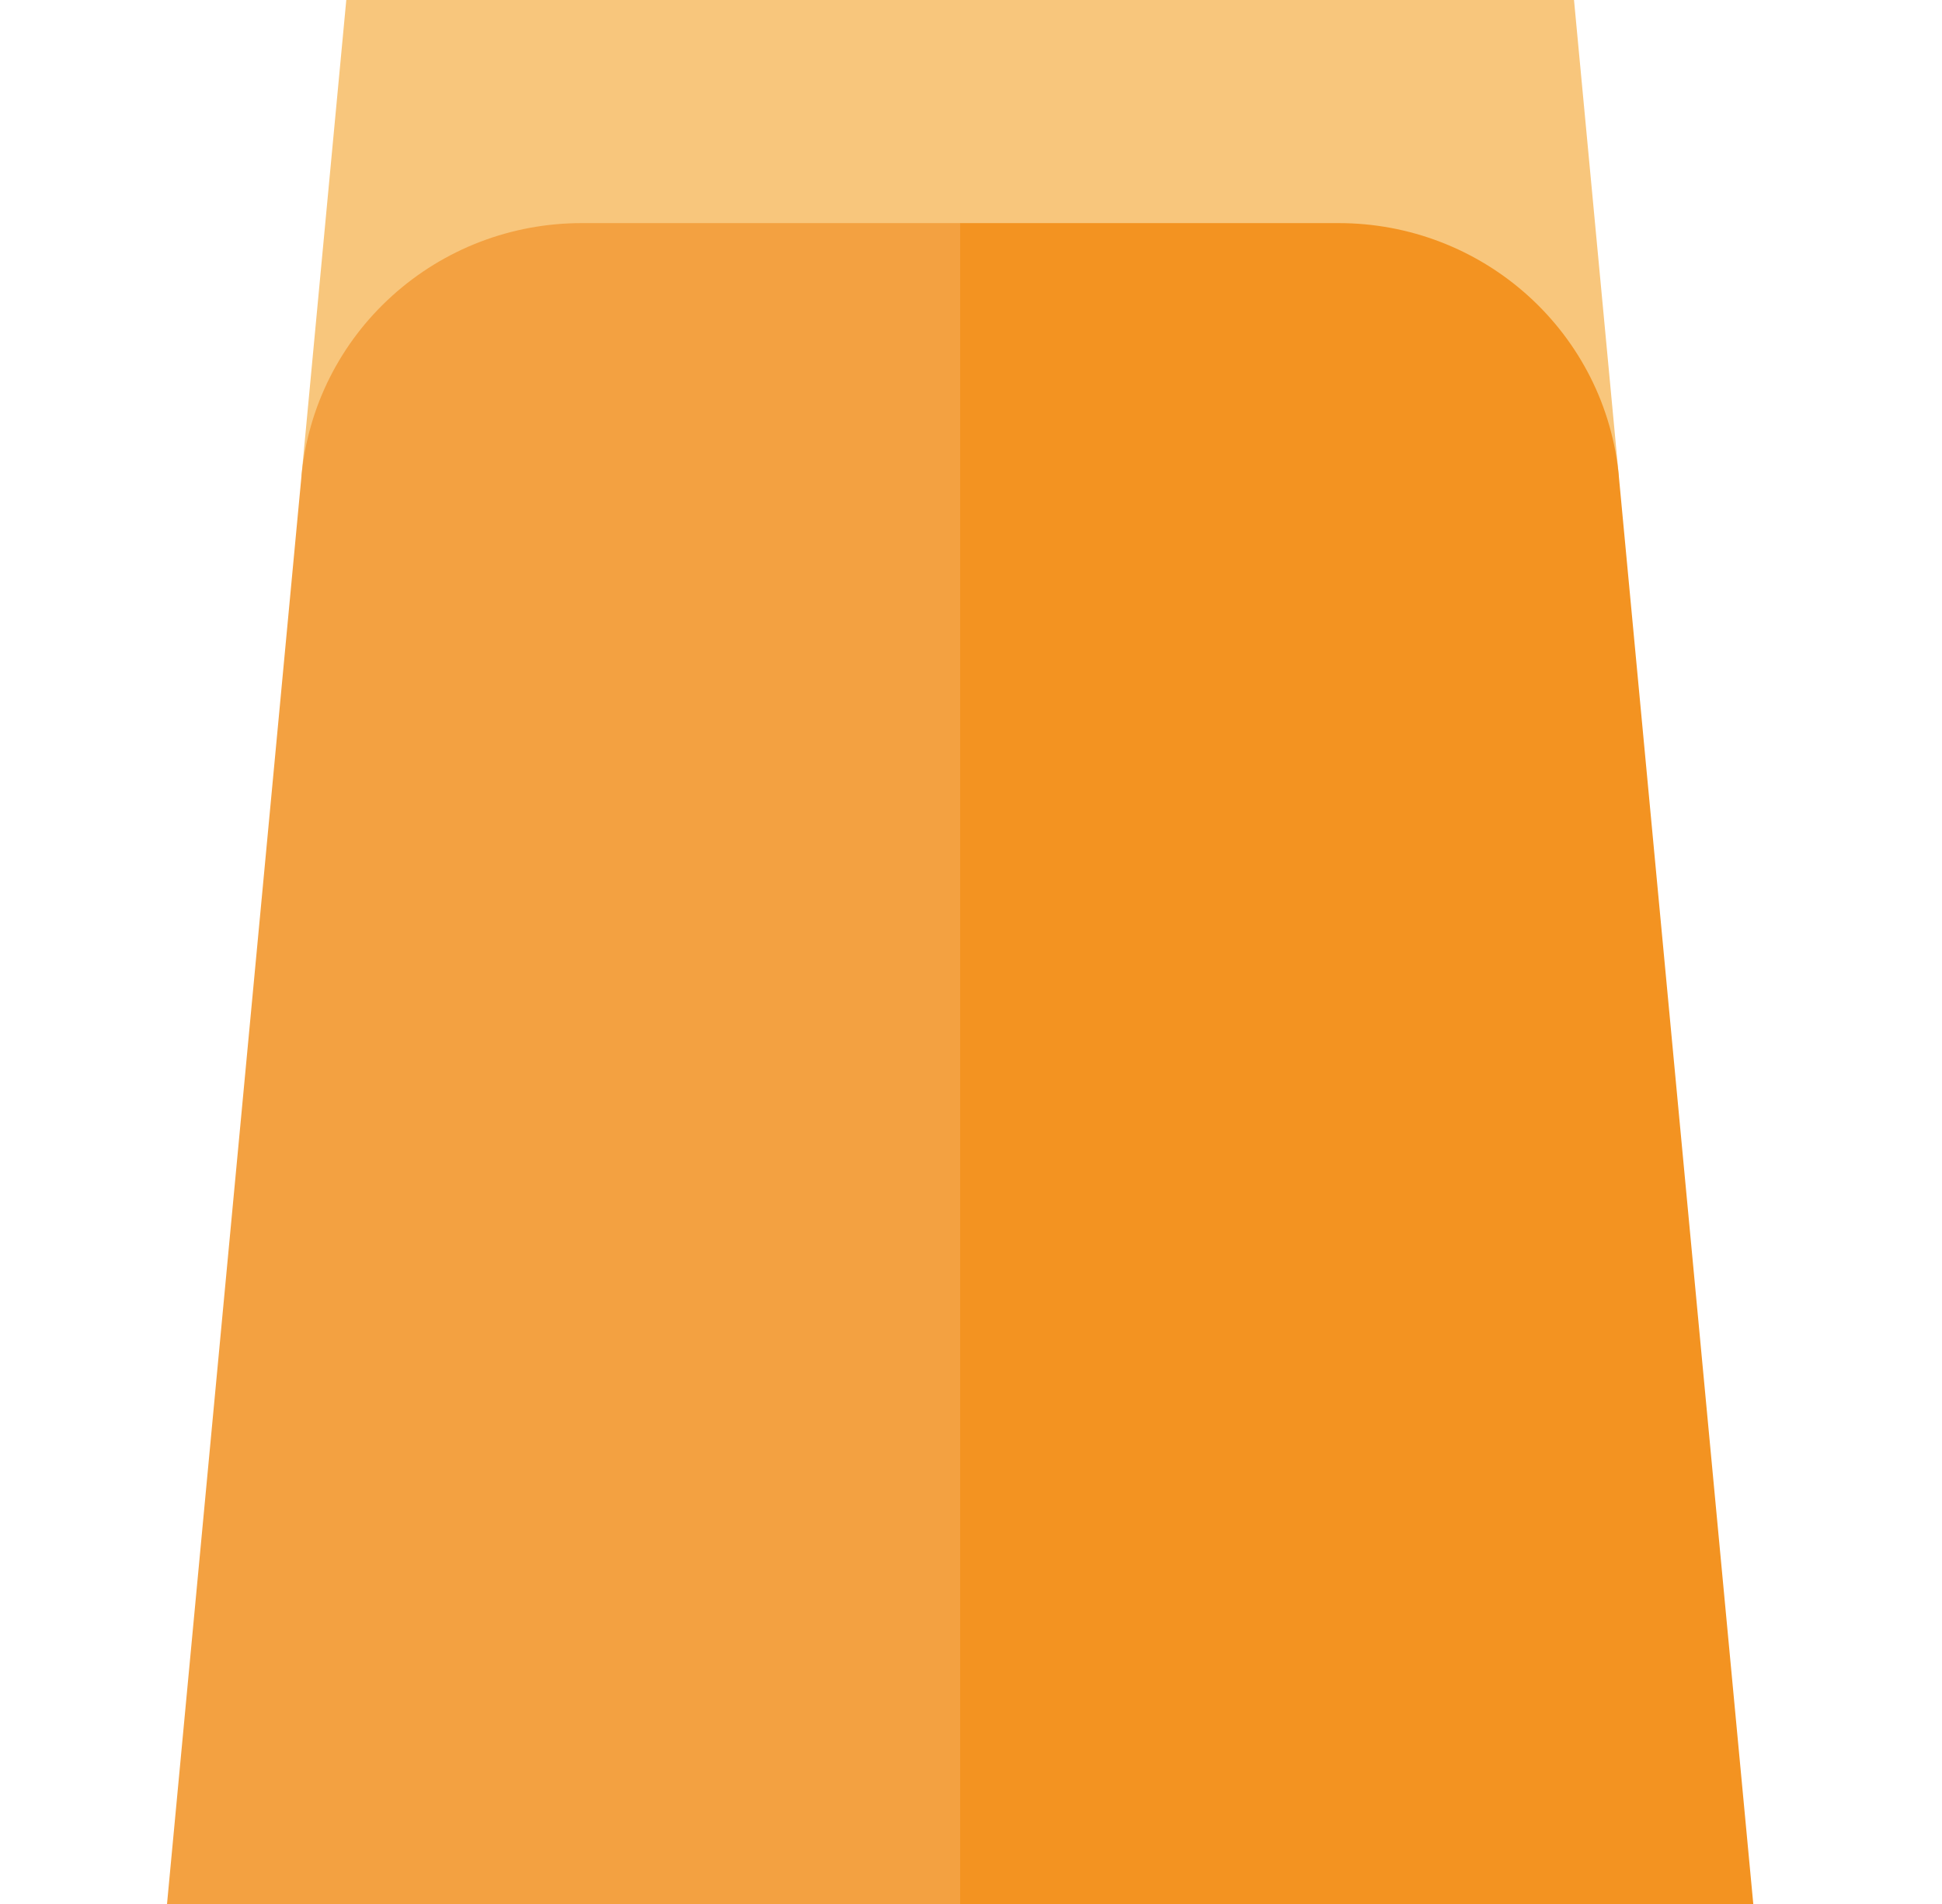 <svg width="51" height="50" viewBox="0 0 51 50" fill="none" xmlns="http://www.w3.org/2000/svg">
<path d="M19.305 12.503L25.215 1.14441e-05H41.336L42.513 12.503H19.305Z" fill="#F8C67C"/>
<path d="M7.917 12.503L9.094 1.14441e-05H25.215V12.503H7.917Z" fill="#F8C67C"/>
<path d="M25.215 50L19.305 27.93L25.215 5.859H35.158C37.002 5.859 38.769 6.538 40.133 7.769C41.496 9.001 42.342 10.682 42.513 12.503L46.044 50H25.215Z" fill="#F39321"/>
<path d="M10.298 7.769C11.661 6.538 13.428 5.859 15.273 5.859H25.215V50H4.386L7.917 12.503C8.089 10.682 8.934 9.001 10.298 7.769Z" fill="#F3A141"/>
</svg>

